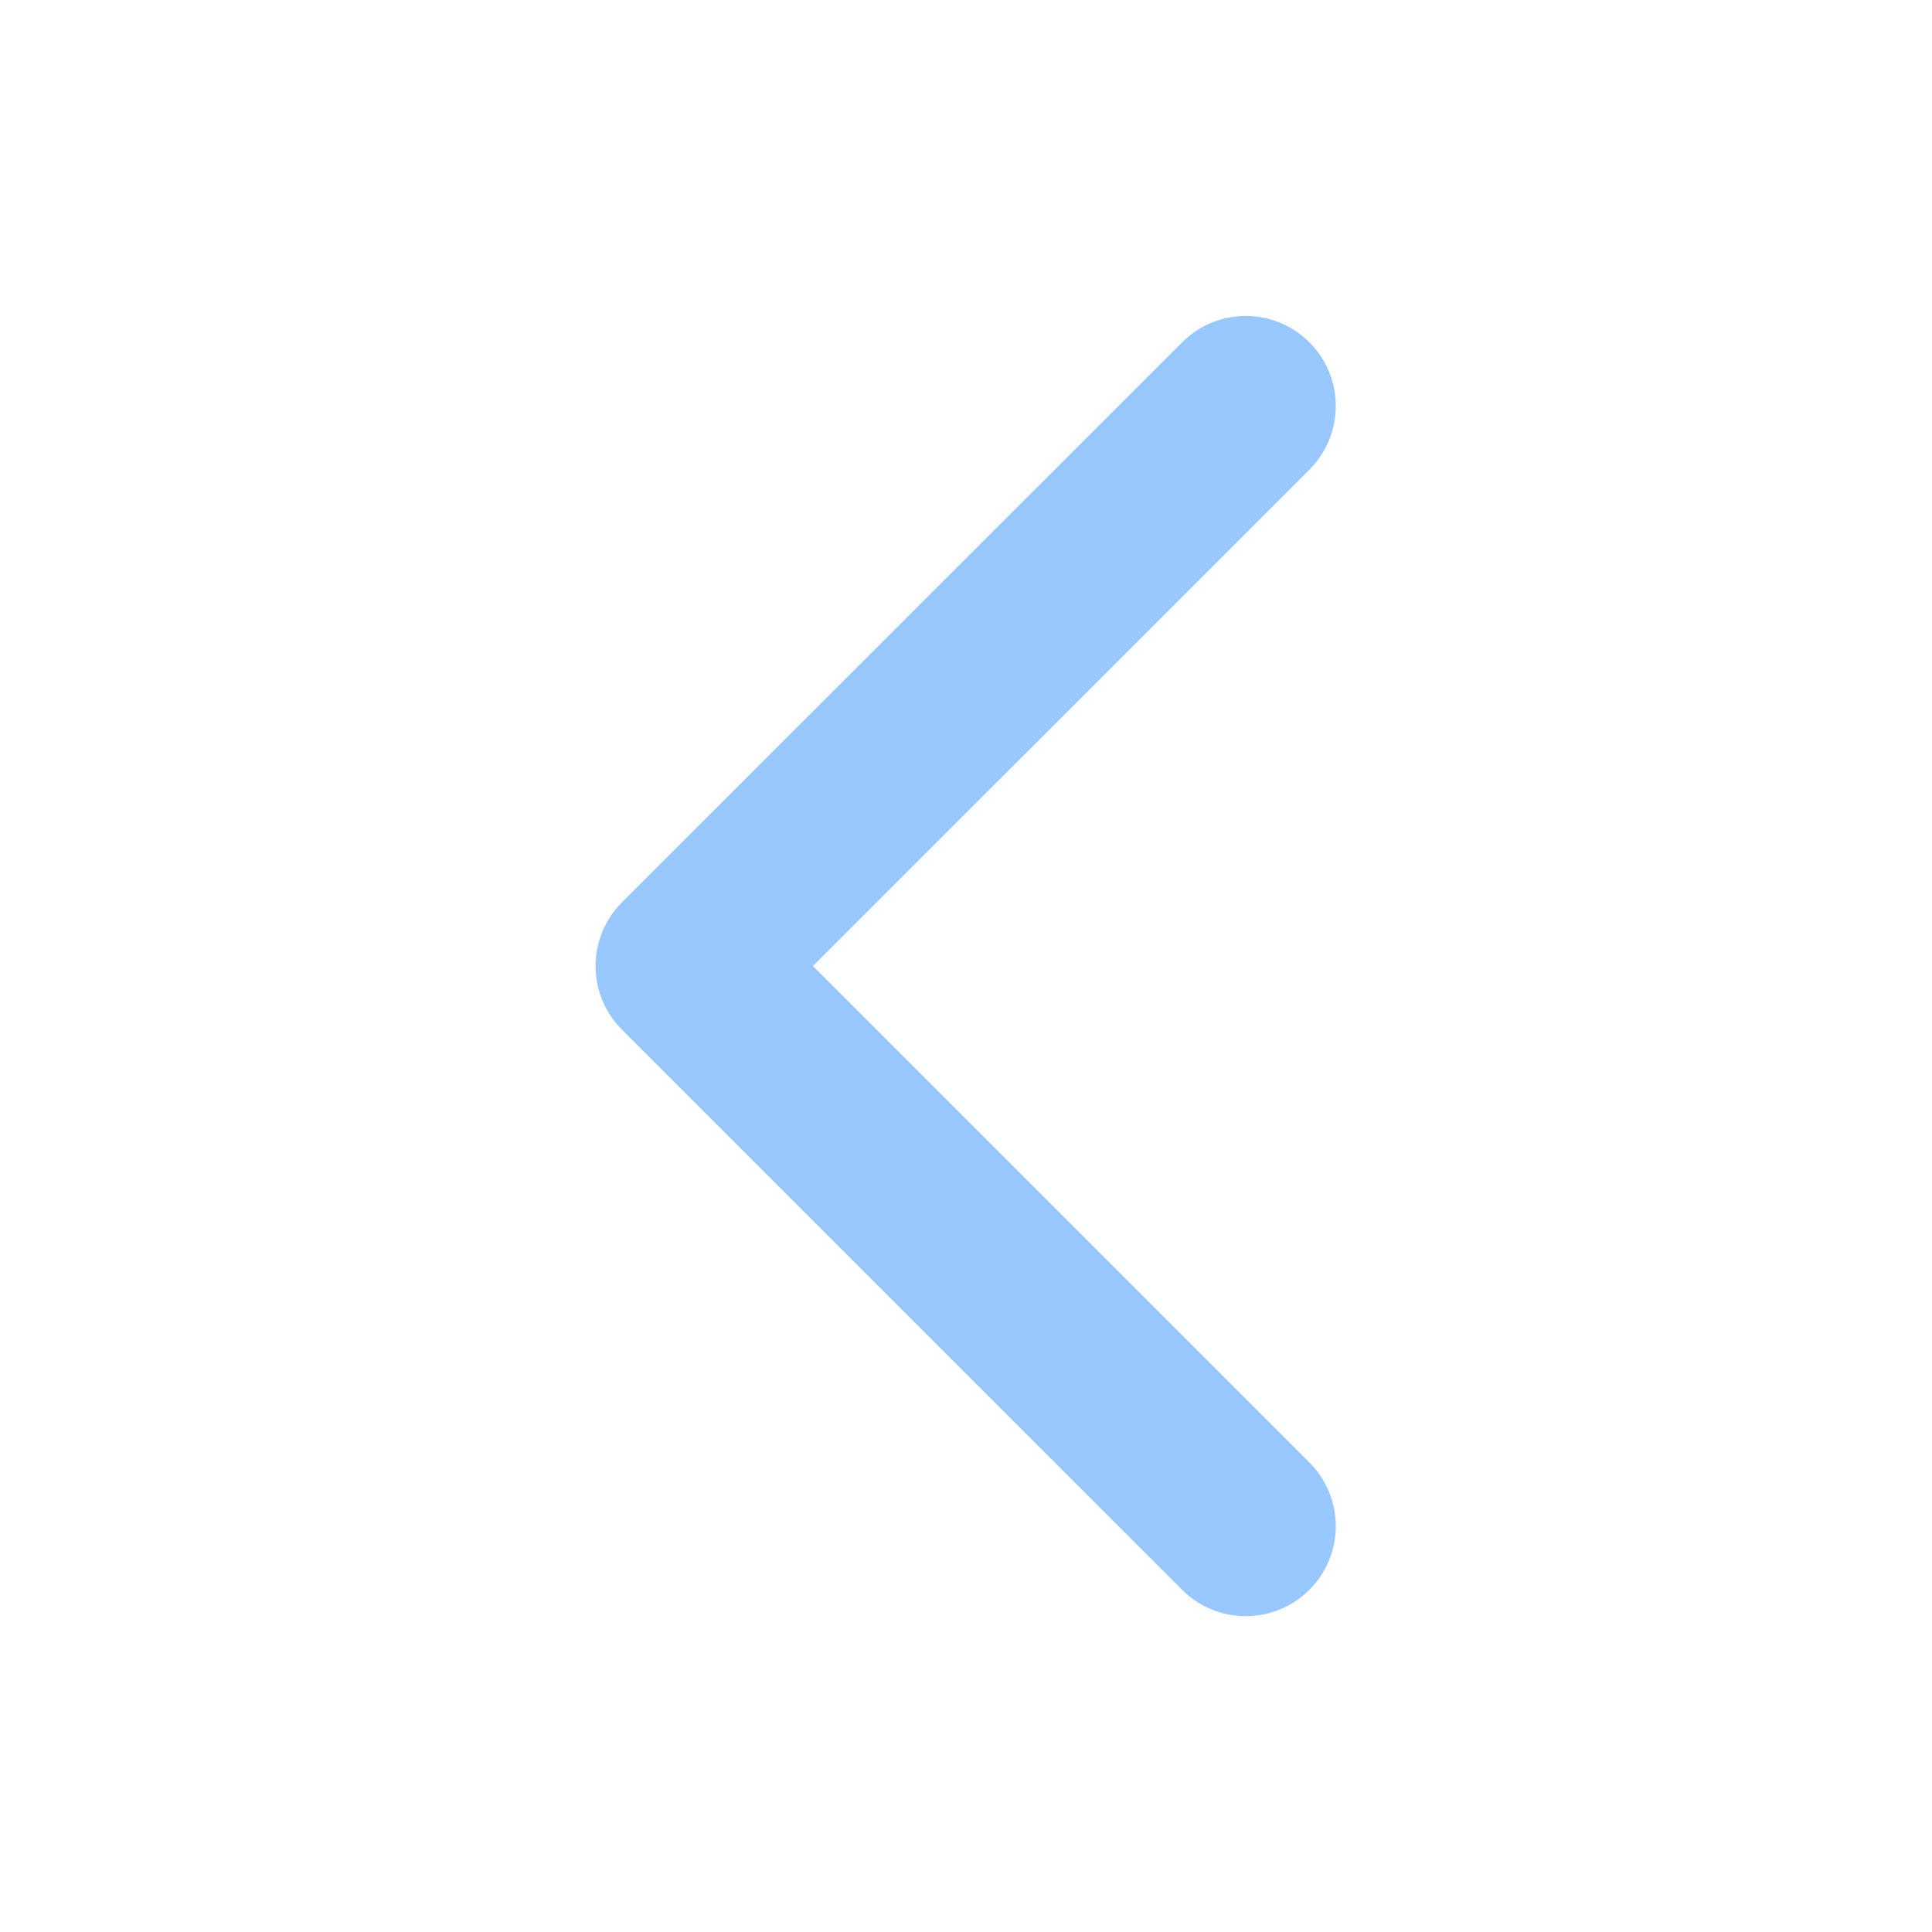 <svg width="15" height="15" viewBox="0 0 15 15" fill="none" xmlns="http://www.w3.org/2000/svg">
<path opacity="0.5" d="M9.672 3.152L5.323 7.5L9.672 11.849" stroke="#3590FF" stroke-width="1.398" stroke-linecap="round" stroke-linejoin="round"/>
</svg>
